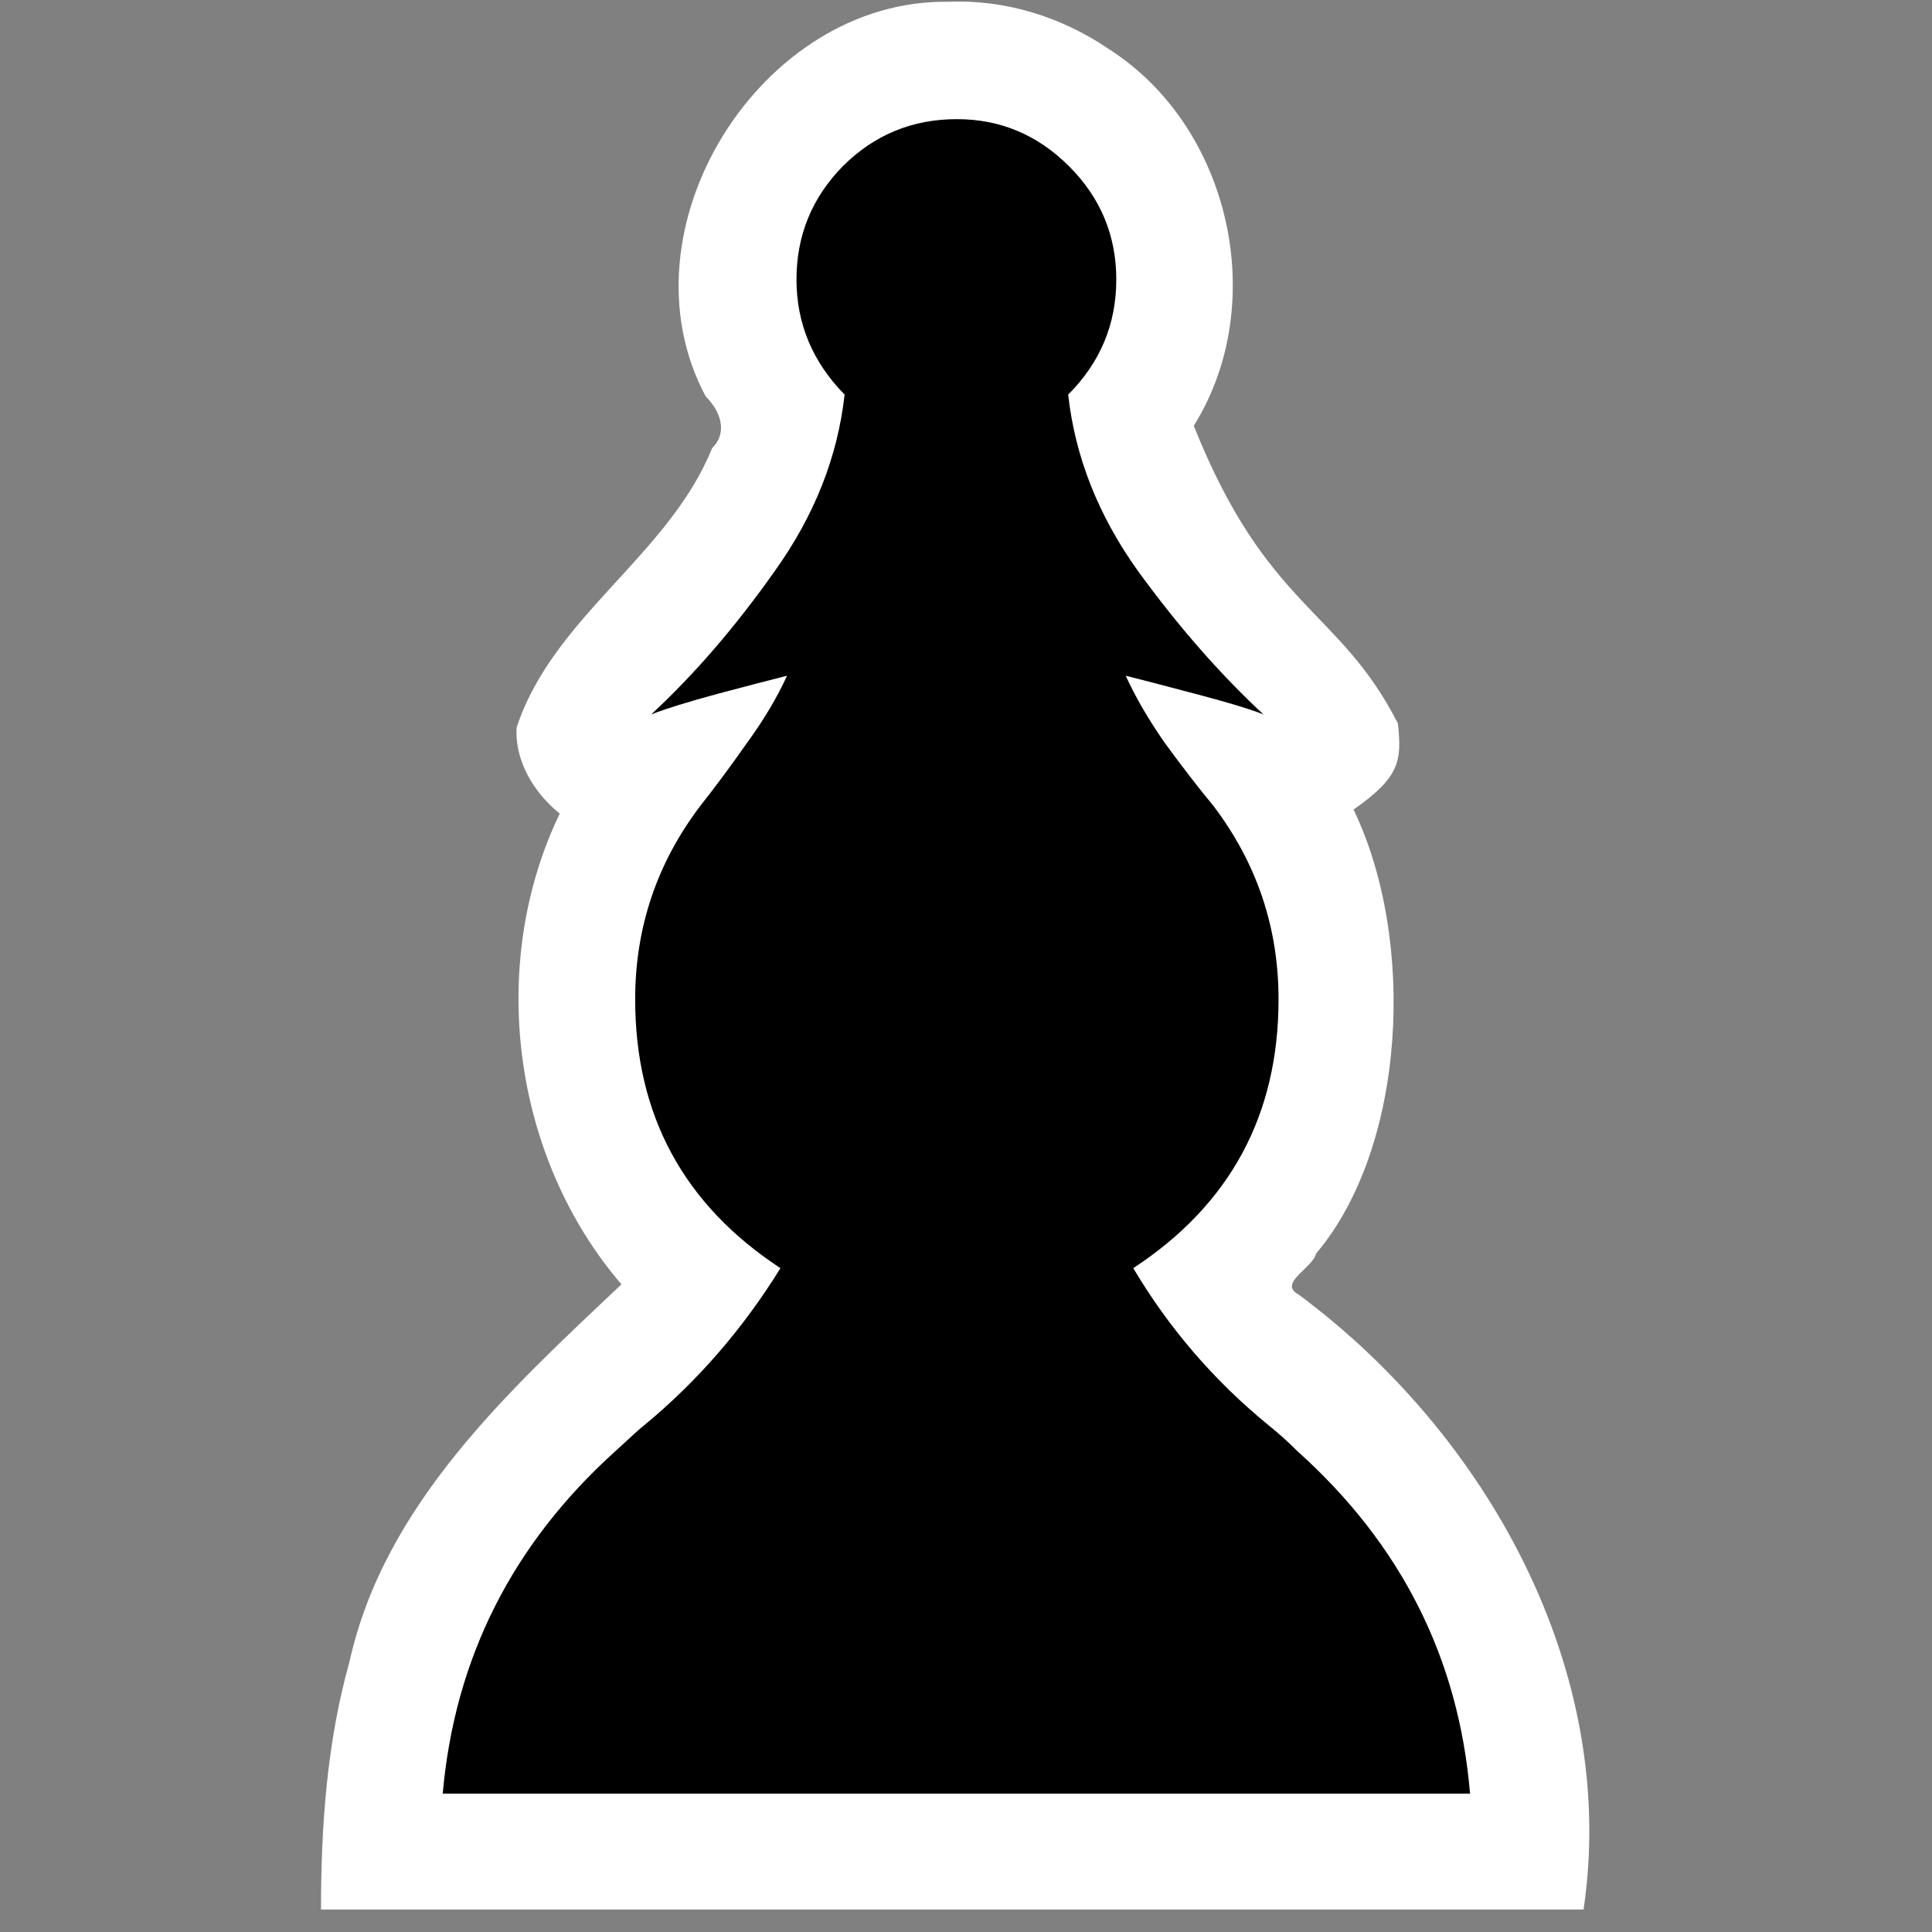 <?xml version="1.0" encoding="UTF-8" standalone="no"?>
<svg
   xmlns:dc="http://purl.org/dc/elements/1.1/"
   xmlns:cc="http://creativecommons.org/ns#"
   xmlns:rdf="http://www.w3.org/1999/02/22-rdf-syntax-ns#"
   xmlns:svg="http://www.w3.org/2000/svg"
   xmlns="http://www.w3.org/2000/svg"
   xmlns:sodipodi="http://sodipodi.sourceforge.net/DTD/sodipodi-0.dtd"
   xmlns:inkscape="http://www.inkscape.org/namespaces/inkscape"
   version="1.0"
   width="300pt"
   height="300pt"
   viewBox="0 0 300 300"
   preserveAspectRatio="xMidYMid meet"
   id="svg2"
   inkscape:version="0.92.2 (5c3e80d, 2017-08-06)"
   sodipodi:docname="bp.svg">
  <rect x="0" y="0" width="300" height="300" fill="#808080" stroke="none"/>
  <defs
     id="defs12" />
  <sodipodi:namedview
     pagecolor="#ffffff"
     bordercolor="#666666"
     borderopacity="1"
     objecttolerance="10"
     gridtolerance="10"
     guidetolerance="10"
     inkscape:pageopacity="0"
     inkscape:pageshadow="2"
     inkscape:window-width="1511"
     inkscape:window-height="947"
     id="namedview10"
     showgrid="false"
     inkscape:zoom="1.4779572"
     inkscape:cx="68.827917"
     inkscape:cy="201.68673"
     inkscape:window-x="7"
     inkscape:window-y="45"
     inkscape:window-maximized="0"
     inkscape:current-layer="svg2"
     inkscape:pagecheckerboard="true"
     showguides="false" />
  <path
     style="font-style:normal;font-variant:normal;font-weight:normal;font-stretch:normal;font-size:300px;line-height:1.25;font-family:'Chess Leipzig';-inkscape-font-specification:'Chess Leipzig, Normal';font-variant-ligatures:normal;font-variant-caps:normal;font-variant-numeric:normal;text-align:start;letter-spacing:0px;word-spacing:0px;writing-mode:lr-tb;text-anchor:start;fill:#ffffff;fill-opacity:1;stroke:none;stroke-width:0.75"
     d="M 147.309,0.275 C 118.067,-0.212 95.733,35.668 109.582,61.564 c 2.259,2.22 3.496,5.556 1.002,8.008 -6.747,16.714 -24.706,26.167 -30.363,43.4 -0.307,5.247 2.728,10.16 6.693,13.365 C 75.62,149.783 79.542,179.694 96.5,199.434 79.037,215.926 59.688,233.566 54.268,258.027 50.761,270.527 49.849,283.581 49.842,296.512 H 245.895 c 5.5,-37.068 -15.003,-73.787 -44.227,-95.48 -3.308,-1.77 2.115,-4.043 2.715,-6.408 13.951,-16.504 15.582,-48.601 5.793,-68.918 7.188,-5.002 7.521,-7.569 6.885,-13.382 C 207.899,94.372 196.753,94.614 185.369,66.119 197.245,47.097 191.06,19.595 172.092,7.561 164.862,2.632 156.08,-0.1 147.309,0.275 Z"
     id="text6415"
     inkscape:connector-curvature="0"
     sodipodi:nodetypes="cccccccccccccccc" />
  <g
     aria-label="o"
     style="font-style:normal;font-variant:normal;font-weight:normal;font-stretch:normal;font-size:300px;line-height:1.25;font-family:'Chess Leipzig';-inkscape-font-specification:'Chess Leipzig, Normal';font-variant-ligatures:normal;font-variant-caps:normal;font-variant-numeric:normal;text-align:start;letter-spacing:0px;word-spacing:0px;writing-mode:lr-tb;text-anchor:start;fill:#000000;fill-opacity:1;stroke:none;stroke-width:0.75"
     id="text817">
    <path
       d="M 148.579,278.511 H 68.746 q 2.783,-31.494 26.807,-53.174 3.955,-3.662 4.395,-3.955 12.451,-10.254 21.24,-24.463 -22.559,-14.795 -22.559,-41.748 0,-16.699 10.107,-30.029 3.369,-4.248 7.178,-9.668 3.955,-5.42 6.299,-10.547 -3.516,0.879 -10.693,2.783 -7.031,1.904 -10.4,3.223 10.107,-9.375 19.189,-22.266 9.229,-12.891 10.84,-27.393 -7.471,-7.617 -7.471,-17.871 0,-10.254 7.178,-17.578 7.324,-7.324 17.725,-7.324 10.107,0 17.432,7.324 7.324,7.324 7.324,17.578 0,10.4 -7.471,17.871 1.611,14.502 10.84,27.393 9.375,12.891 19.482,22.266 -3.369,-1.318 -10.693,-3.223 -7.178,-1.904 -10.693,-2.783 2.344,5.127 6.152,10.547 3.955,5.42 7.471,9.668 10.107,13.33 10.107,30.029 0,26.953 -22.559,41.748 8.35,14.062 21.094,24.463 2.197,1.758 4.395,3.955 24.17,21.68 26.807,53.174 z"
       style="font-size:300px;stroke-width:0.75"
       id="path814" />
  </g>
</svg>
